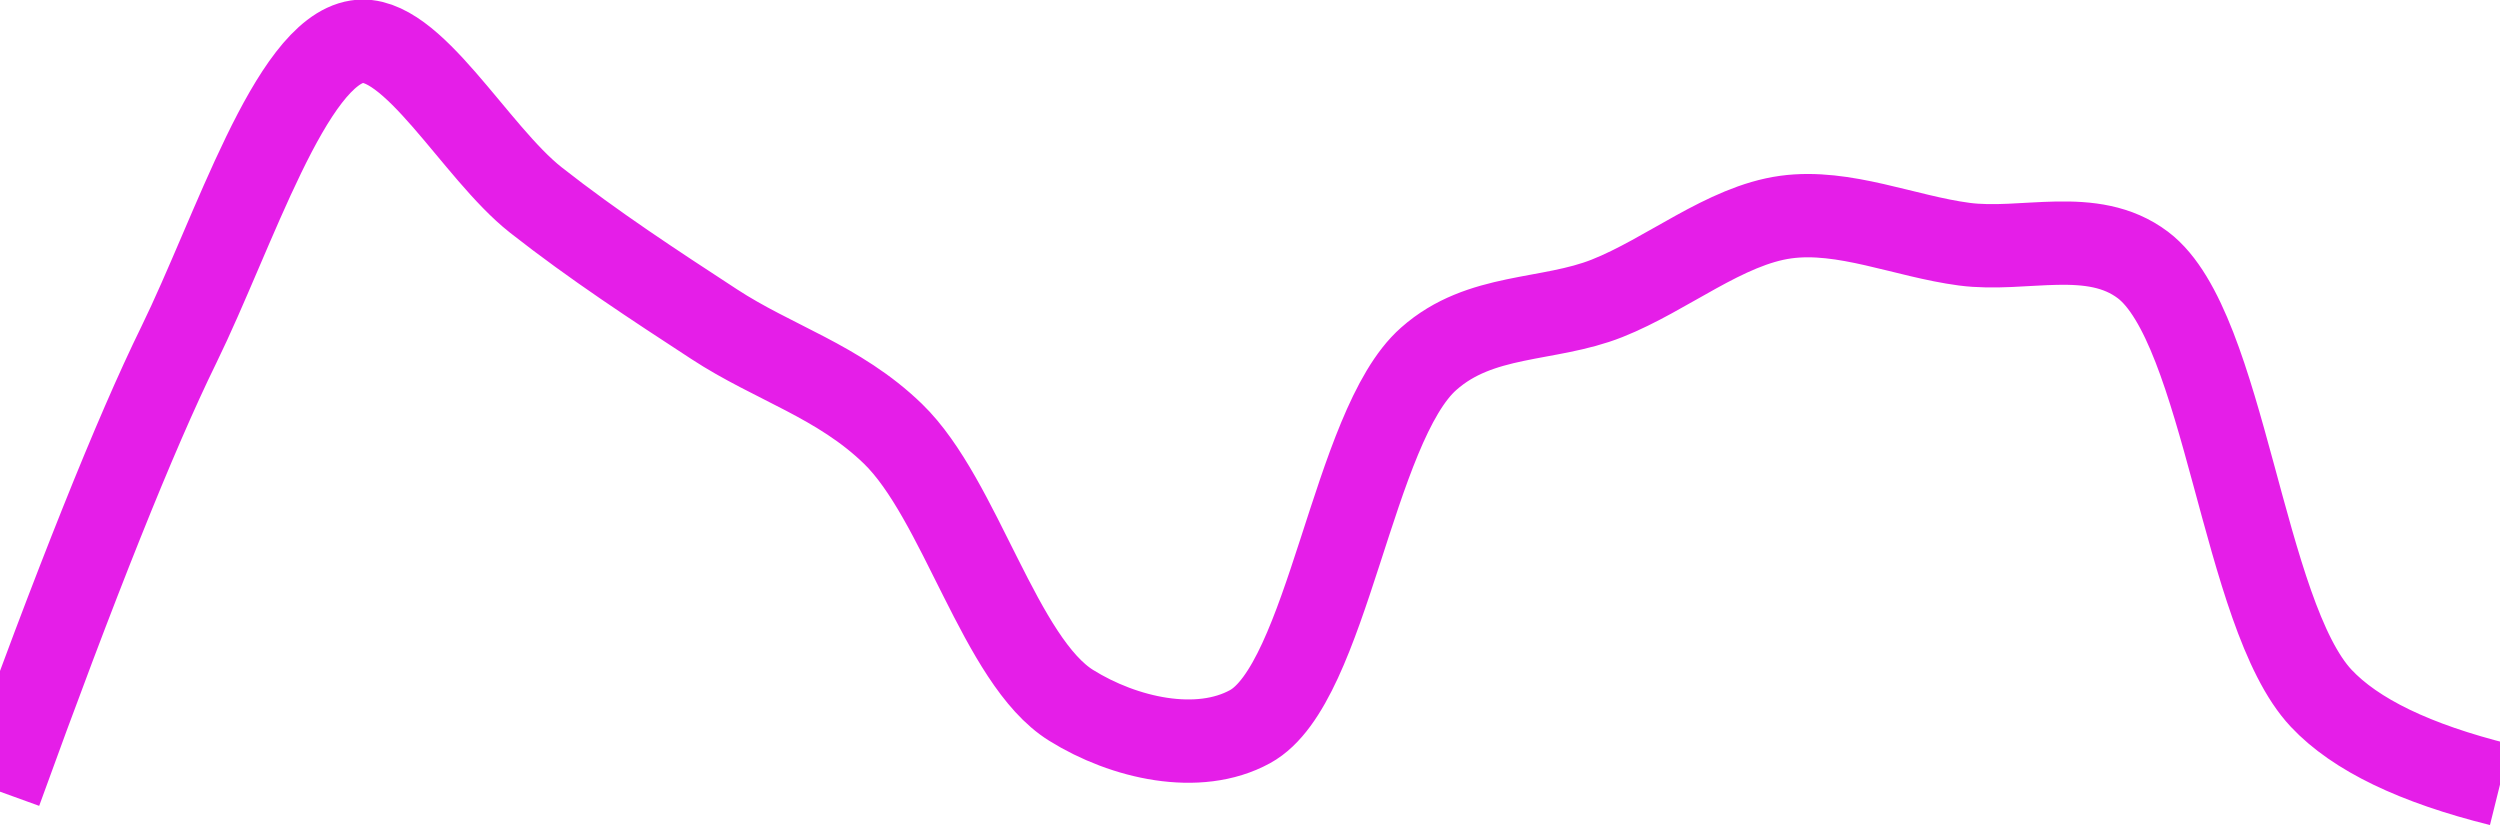 <svg class="main-svg" xmlns="http://www.w3.org/2000/svg" xmlns:xlink="http://www.w3.org/1999/xlink" width="60" height="20" style="" viewBox="0 0 60 20"><rect x="0" y="0" width="60" height="20" style="fill: rgb(0, 0, 0); fill-opacity: 0;"/><defs id="defs-b65102"><g class="clips"><clipPath id="clipb65102xyplot" class="plotclip"><rect width="60" height="20"/></clipPath><clipPath class="axesclip" id="clipb65102x"><rect x="0" y="0" width="60" height="20"/></clipPath><clipPath class="axesclip" id="clipb65102y"><rect x="0" y="0" width="60" height="20"/></clipPath><clipPath class="axesclip" id="clipb65102xy"><rect x="0" y="0" width="60" height="20"/></clipPath></g><g class="gradients"/><g class="patterns"/></defs><g class="bglayer"><rect class="bg" x="0" y="0" width="60" height="20" style="fill: rgb(0, 0, 0); fill-opacity: 0; stroke-width: 0;"/></g><g class="layer-below"><g class="imagelayer"/><g class="shapelayer"/></g><g class="cartesianlayer"><g class="subplot xy"><g class="layer-subplot"><g class="shapelayer"/><g class="imagelayer"/></g><g class="minor-gridlayer"><g class="x"/><g class="y"/></g><g class="gridlayer"><g class="x"/><g class="y"/></g><g class="zerolinelayer"/><g class="layer-between"><g class="shapelayer"/><g class="imagelayer"/></g><path class="xlines-below"/><path class="ylines-below"/><g class="overlines-below"/><g class="xaxislayer-below"/><g class="yaxislayer-below"/><g class="overaxes-below"/><g class="overplot"><g class="xy" transform="" clip-path="url(#clipb65102xyplot)"><g class="scatterlayer mlayer"><g class="trace scatter trace0c3769" style="stroke-miterlimit: 2; opacity: 1;"><g class="fills"/><g class="errorbars"/><g class="lines"><path class="js-line" d="M0,19Q2.73,11.46 4.29,8.28C5.62,5.56 6.97,1.25 8.57,1C9.88,0.79 11.4,3.65 12.86,4.8C14.26,5.9 15.7,6.84 17.14,7.78C18.56,8.71 20.13,9.15 21.43,10.41C23.05,11.98 24,15.87 25.71,16.93C26.98,17.72 28.76,18.12 30,17.44C31.87,16.42 32.46,10.22 34.29,8.61C35.53,7.51 37.16,7.72 38.57,7.16C40.01,6.59 41.4,5.41 42.86,5.21C44.26,5.02 45.71,5.67 47.14,5.86C48.57,6.05 50.21,5.44 51.43,6.36C53.4,7.85 53.82,14.75 55.71,16.76Q56.94,18.07 60,18.83" style="vector-effect: none; fill: none; stroke: rgb(229, 30, 232); stroke-opacity: 1; stroke-width: 2px; opacity: 1;"/></g><g class="points"/><g class="text"/></g></g></g></g><path class="xlines-above crisp" d="M0,0" style="fill: none;"/><path class="ylines-above crisp" d="M0,0" style="fill: none;"/><g class="overlines-above"/><g class="xaxislayer-above"/><g class="yaxislayer-above"/><g class="overaxes-above"/></g></g><g class="polarlayer"/><g class="smithlayer"/><g class="ternarylayer"/><g class="geolayer"/><g class="funnelarealayer"/><g class="pielayer"/><g class="iciclelayer"/><g class="treemaplayer"/><g class="sunburstlayer"/><g class="glimages"/><defs id="topdefs-b65102"><g class="clips"/></defs><g class="layer-above"><g class="imagelayer"/><g class="shapelayer"/></g><g class="infolayer"><g class="g-gtitle"/></g></svg>